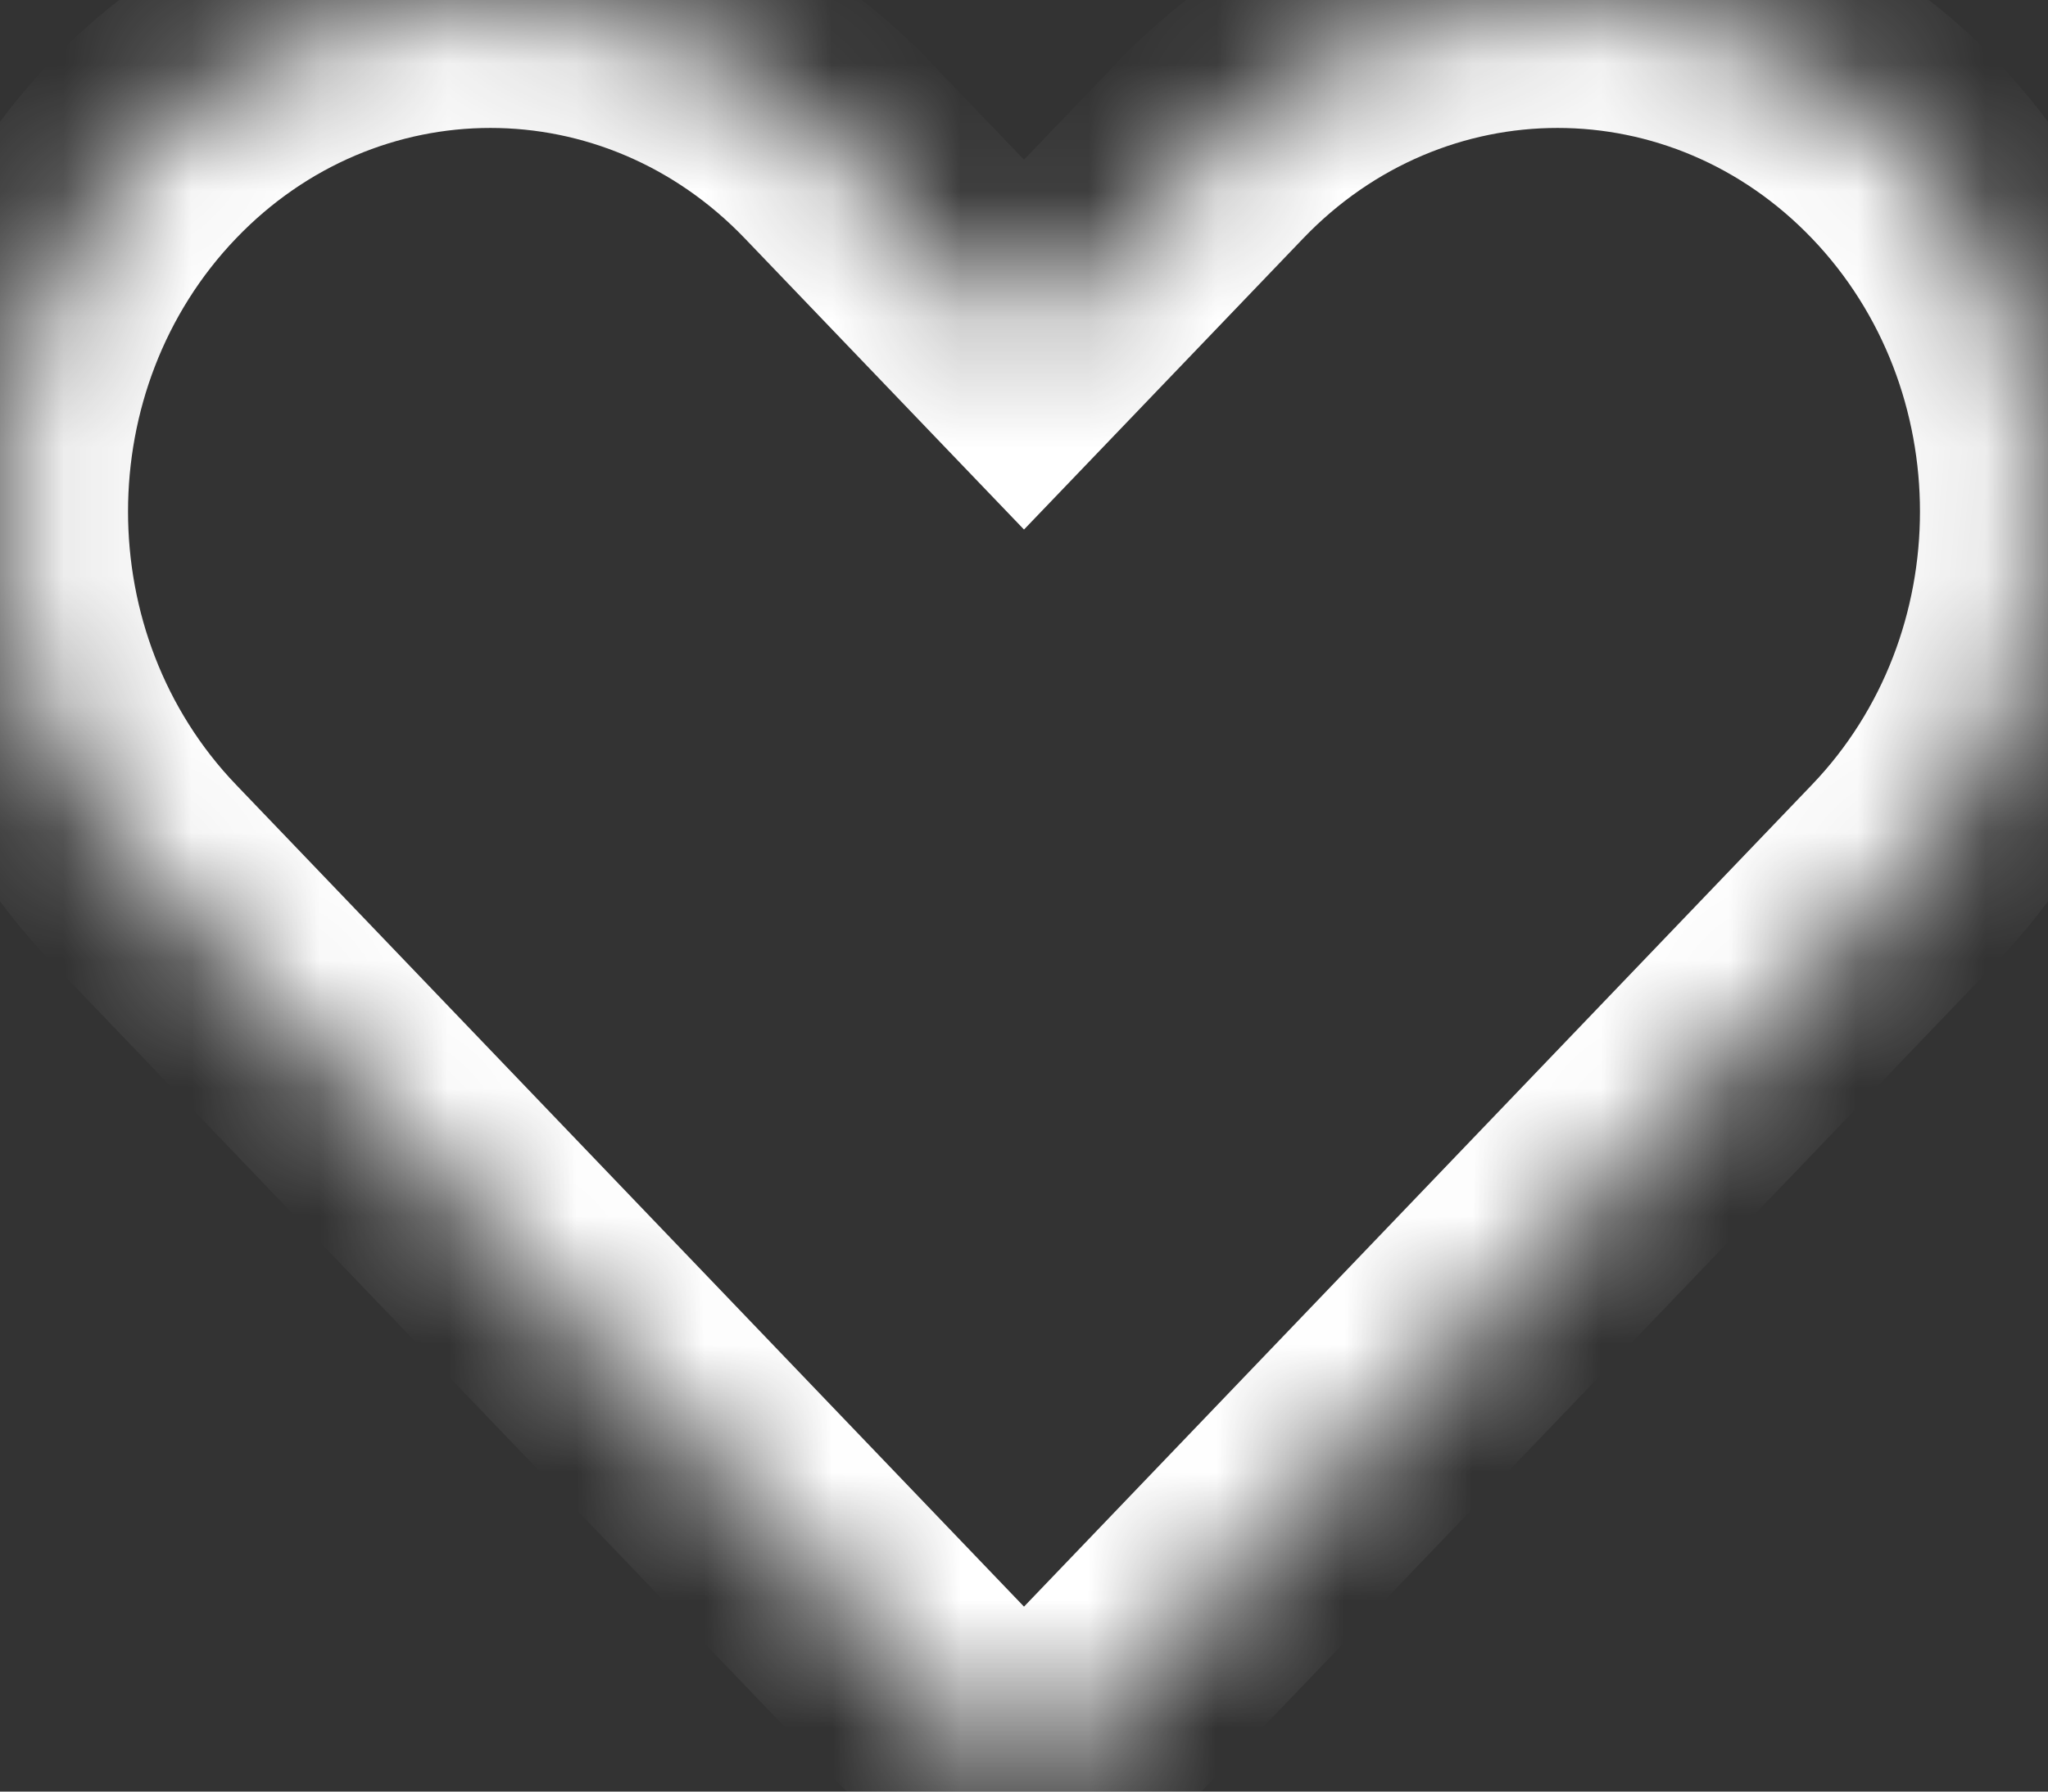 <svg width="16" height="14" viewBox="0 0 16 14" version="1.1" xmlns="http://www.w3.org/2000/svg" xmlns:xlink="http://www.w3.org/1999/xlink">
<rect x="0" y="0" width="16" height="14" fill="#333333" stroke="none"/>
<g id="Canvas" fill="none">
<g id="Union">
<mask id="path-1-inside-1" fill="white">
<path d="M 1.122 1.171C 2.619 -0.39 5.045 -0.39 6.541 1.171L 8 2.693L 9.459 1.171C 10.955 -0.39 13.381 -0.39 14.878 1.171C 16.374 2.732 16.374 5.263 14.878 6.824L 8 14L 1.122 6.824C -0.374 5.263 -0.374 2.732 1.122 1.171Z"/>
</mask>
<g mask="url(#path-1-inside-1)">
<path d="M 6.541 1.171L 5.819 1.863L 5.819 1.863L 6.541 1.171ZM 1.122 1.171L 1.844 1.863L 1.844 1.863L 1.122 1.171ZM 8 2.693L 7.278 3.385L 8 4.138L 8.722 3.385L 8 2.693ZM 9.459 1.171L 10.181 1.863L 10.181 1.863L 9.459 1.171ZM 14.878 1.171L 14.156 1.863L 14.156 1.863L 14.878 1.171ZM 14.878 6.824L 14.156 6.132L 14.156 6.132L 14.878 6.824ZM 8 14L 7.278 14.692L 8 15.445L 8.722 14.692L 8 14ZM 1.122 6.824L 1.844 6.132L 1.844 6.132L 1.122 6.824ZM 7.263 0.479C 5.373 -1.493 2.29 -1.493 0.4 0.479L 1.844 1.863C 2.947 0.712 4.716 0.712 5.819 1.863L 7.263 0.479ZM 8.722 2.001L 7.263 0.479L 5.819 1.863L 7.278 3.385L 8.722 2.001ZM 8.722 3.385L 10.181 1.863L 8.737 0.479L 7.278 2.001L 8.722 3.385ZM 10.181 1.863C 11.284 0.712 13.053 0.712 14.156 1.863L 15.6 0.479C 13.71 -1.493 10.627 -1.493 8.737 0.479L 10.181 1.863ZM 14.156 1.863C 15.281 3.037 15.281 4.958 14.156 6.132L 15.6 7.516C 17.467 5.568 17.467 2.427 15.6 0.479L 14.156 1.863ZM 0.4 0.479C -1.467 2.427 -1.467 5.568 0.4 7.516L 1.844 6.132C 0.719 4.958 0.719 3.037 1.844 1.863L 0.4 0.479ZM 14.156 6.132L 7.278 13.308L 8.722 14.692L 15.6 7.516L 14.156 6.132ZM 0.4 7.516L 7.278 14.692L 8.722 13.308L 1.844 6.132L 0.4 7.516Z" fill="white"/>
</g>
</g>
</g>
</svg>
